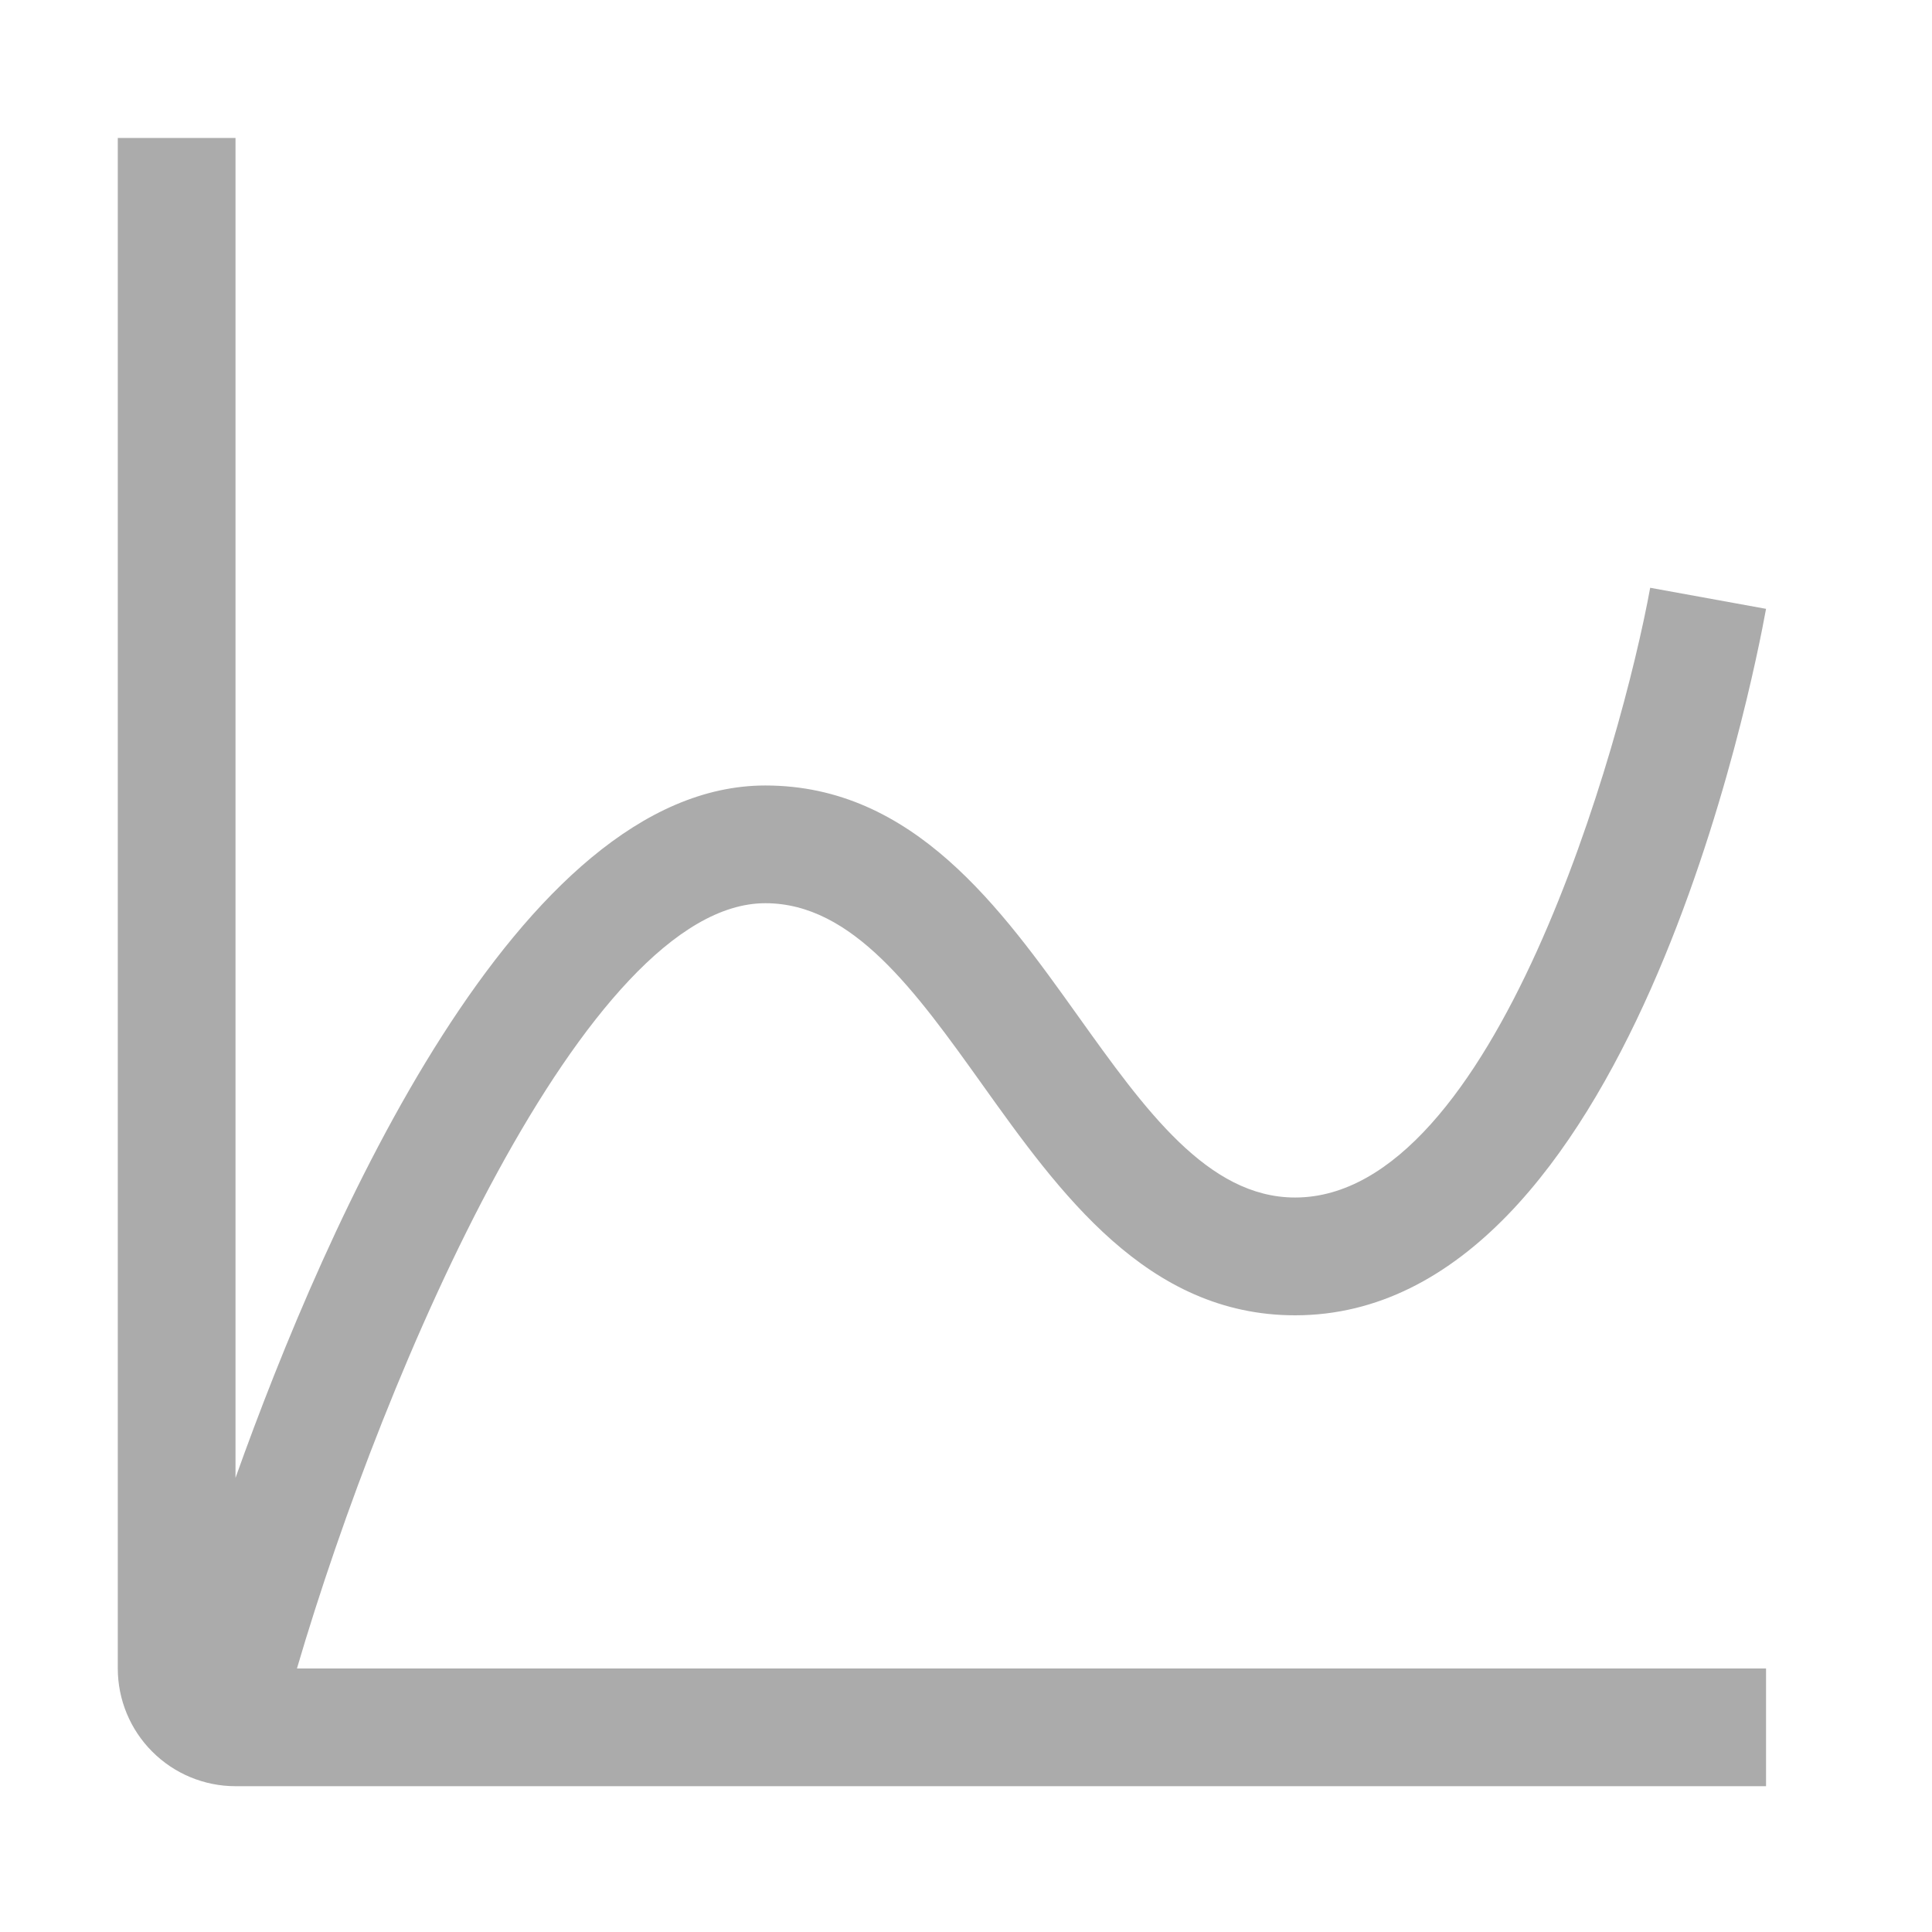 <svg width="30" height="30" viewBox="0 0 30 30" fill="none" xmlns="http://www.w3.org/2000/svg">
<path d="M11.884 14.025C13.241 14.025 14.218 15.393 15.253 16.841C16.452 18.52 17.812 20.424 20.11 20.424C25.294 20.424 27.222 10.56 27.423 9.454L25.624 9.127C25.184 11.54 23.213 18.595 20.11 18.595C18.753 18.595 17.776 17.227 16.741 15.779C15.542 14.1 14.182 12.197 11.884 12.197C8.057 12.197 5.078 18.965 3.657 22.948V2.142H1.829V25.908C1.829 26.393 2.022 26.858 2.365 27.2C2.707 27.543 3.172 27.736 3.657 27.736H27.423V25.908H4.611C5.991 21.207 9.108 14.025 11.884 14.025Z" fill="#ABABAB"/>
</svg>

